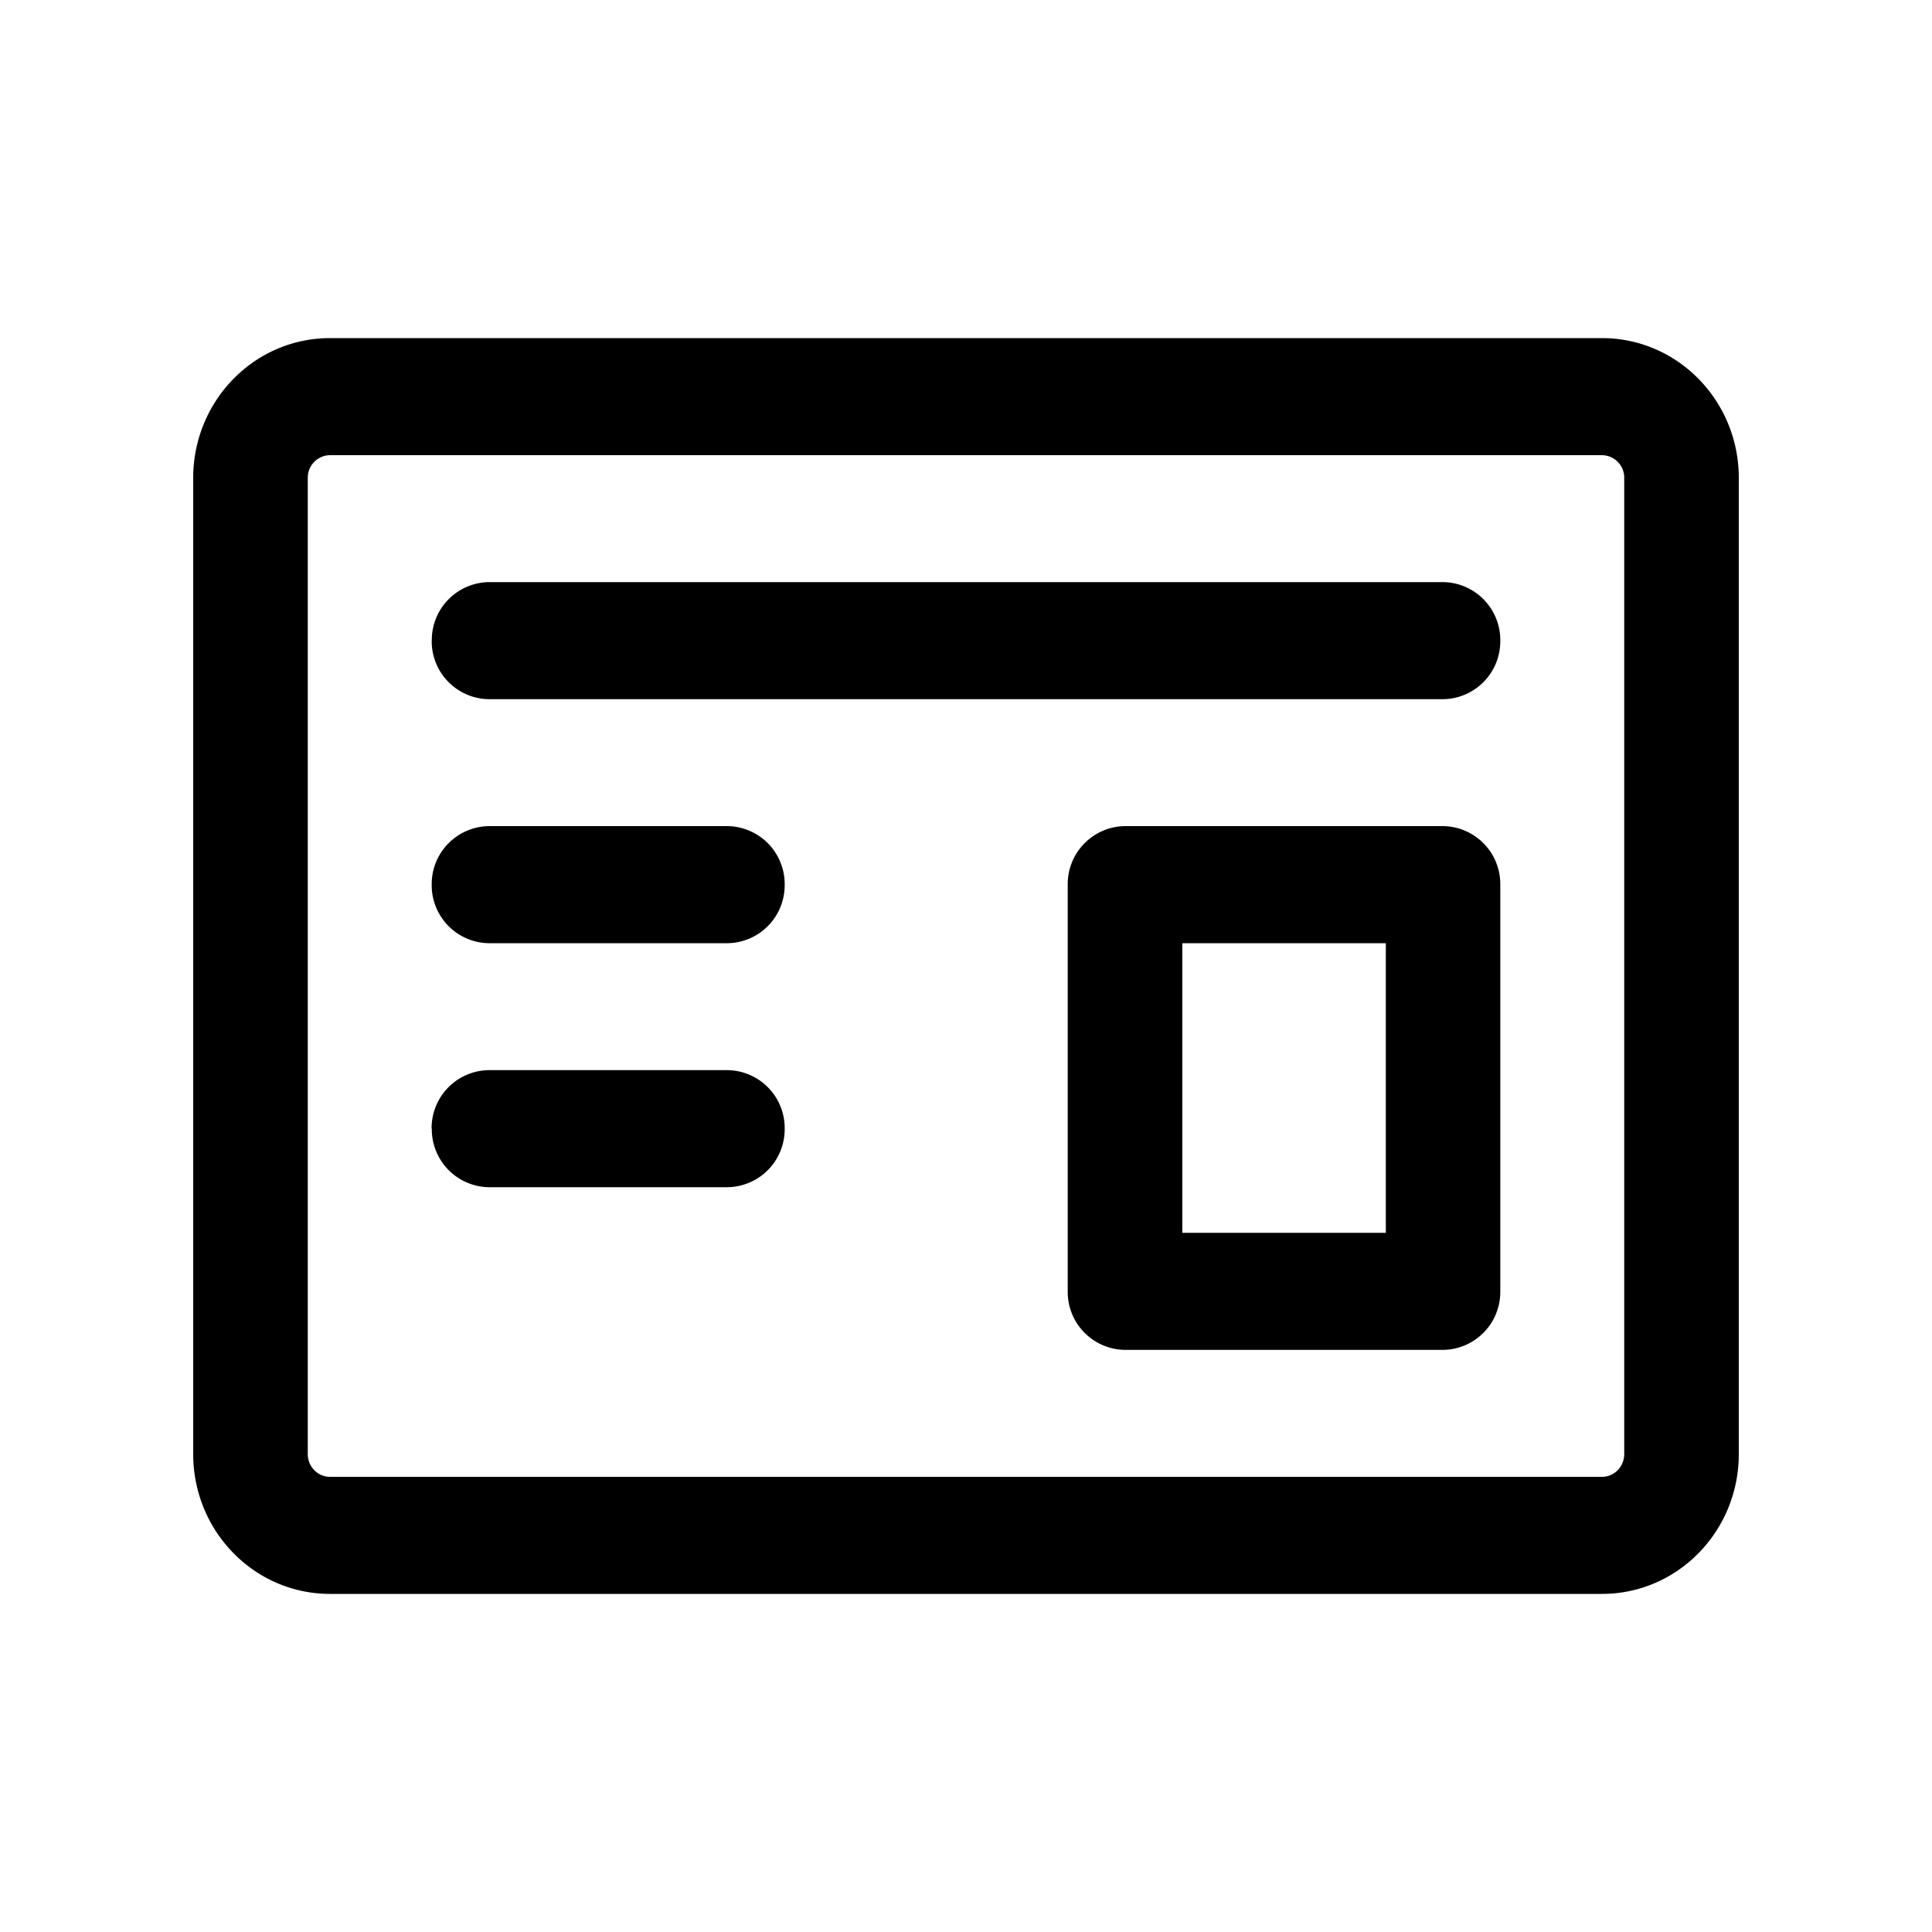 <svg xmlns="http://www.w3.org/2000/svg" width="20" height="20" fill="none" class="persona-icon"><path fill="currentColor" d="M4.47 6.632a.6.6 0 0 1 .592-.606h9.876a.6.6 0 0 1 .593.606.6.6 0 0 1-.593.606H5.062a.6.6 0 0 1-.593-.606ZM5.062 9.764a.6.6 0 0 1-.593-.606.6.6 0 0 1 .593-.606H7.53a.6.6 0 0 1 .593.606.6.6 0 0 1-.593.606H5.06ZM4.47 11.684a.6.6 0 0 0 .592.606H7.53a.6.6 0 0 0 .593-.606.6.6 0 0 0-.593-.606H5.06a.6.6 0 0 0-.592.606ZM11.646 8.552a.6.6 0 0 0-.593.606v4.21a.6.6 0 0 0 .593.606h3.292a.6.6 0 0 0 .593-.606v-4.21a.6.6 0 0 0-.593-.606h-3.292Zm.593 4.21V9.764h2.107v2.998h-2.107Z"/><path fill="currentColor" d="M2 4.948c0-.8.634-1.448 1.416-1.448h13.168c.782 0 1.416.648 1.416 1.448v10.104c0 .8-.634 1.448-1.416 1.448H3.416C2.634 16.5 2 15.852 2 15.052V4.948Zm1.416-.236a.233.233 0 0 0-.23.236v10.104c0 .13.102.236.23.236h13.168c.128 0 .23-.106.23-.236V4.948a.233.233 0 0 0-.23-.236H3.416Z"/></svg>